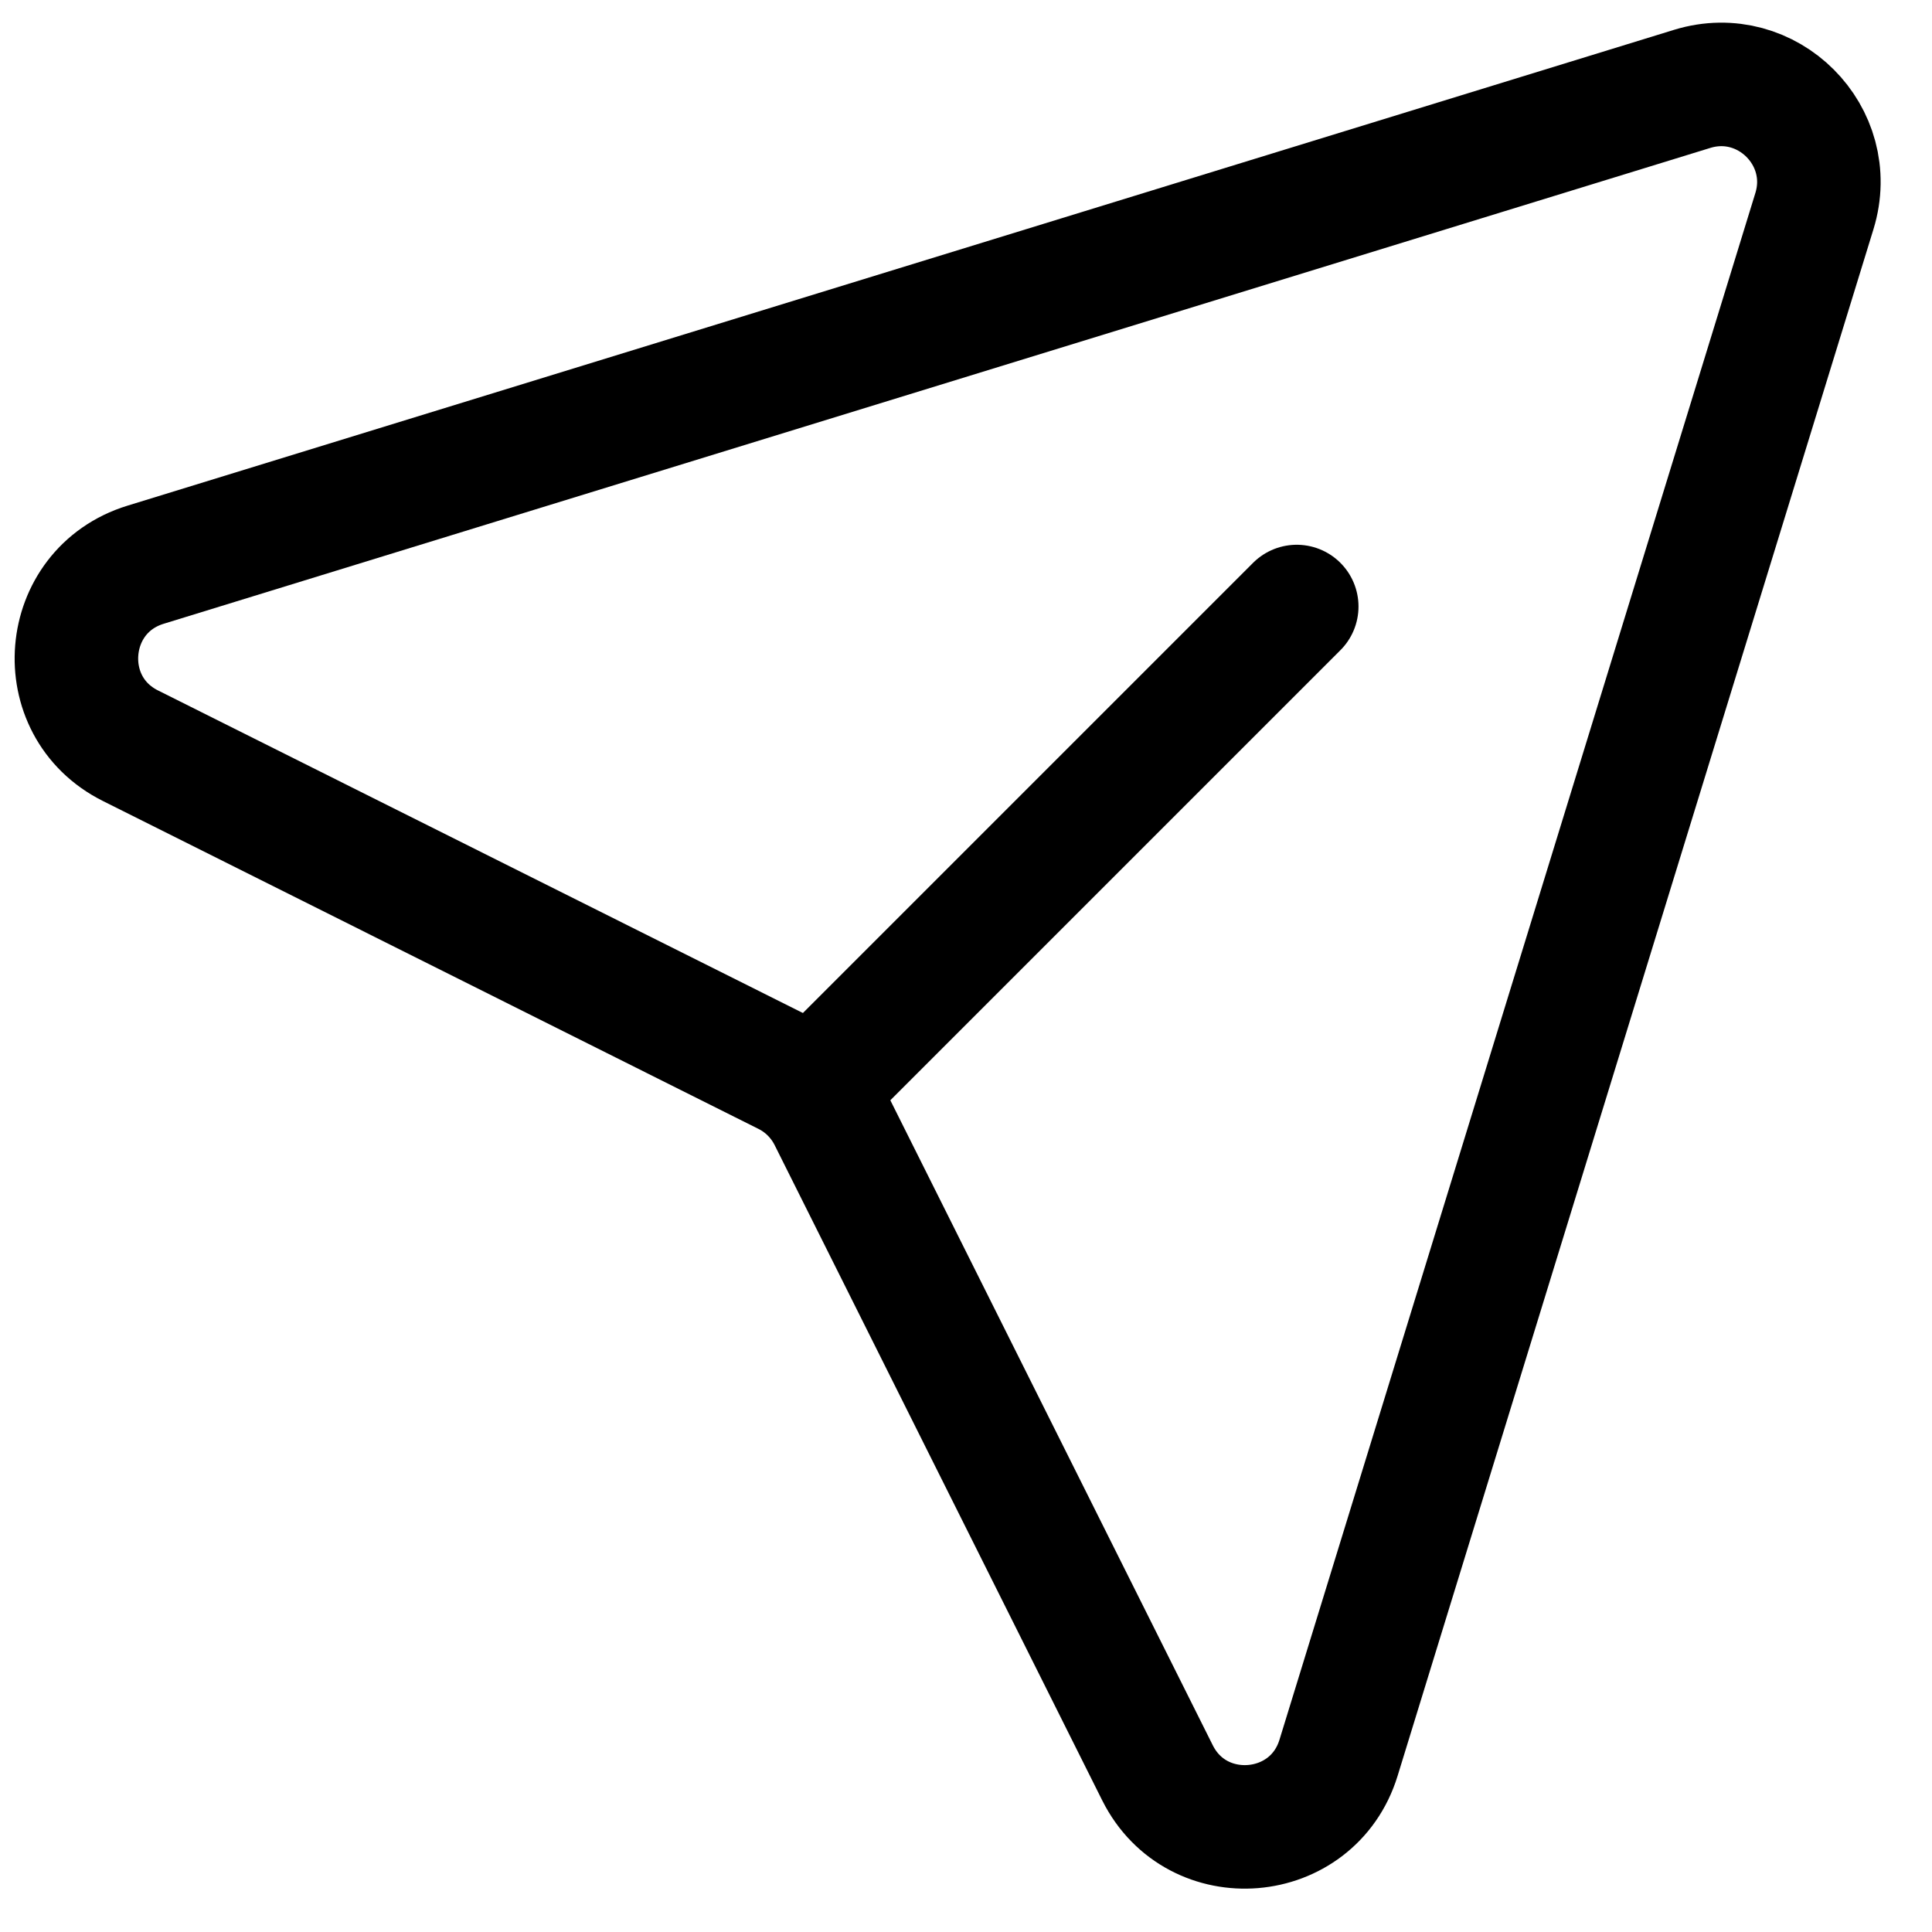 <svg width="16" height="16" viewBox="0 0 16 16" fill="none" xmlns="http://www.w3.org/2000/svg">
<path d="M1.081 6.176C0.427 5.85 0.506 4.892 1.205 4.677L14.014 0.736C14.635 0.545 15.218 1.127 15.026 1.749L11.085 14.558C10.87 15.256 9.913 15.335 9.586 14.682L6.872 9.253C6.793 9.096 6.666 8.969 6.509 8.891L1.081 6.176Z" stroke="black" stroke-width="1.023" stroke-linecap="round" stroke-linejoin="round"/>
<path d="M6.812 8.95L10.739 5.023" stroke="black" stroke-width="1.023" stroke-linecap="round" stroke-linejoin="round"/>
</svg>
